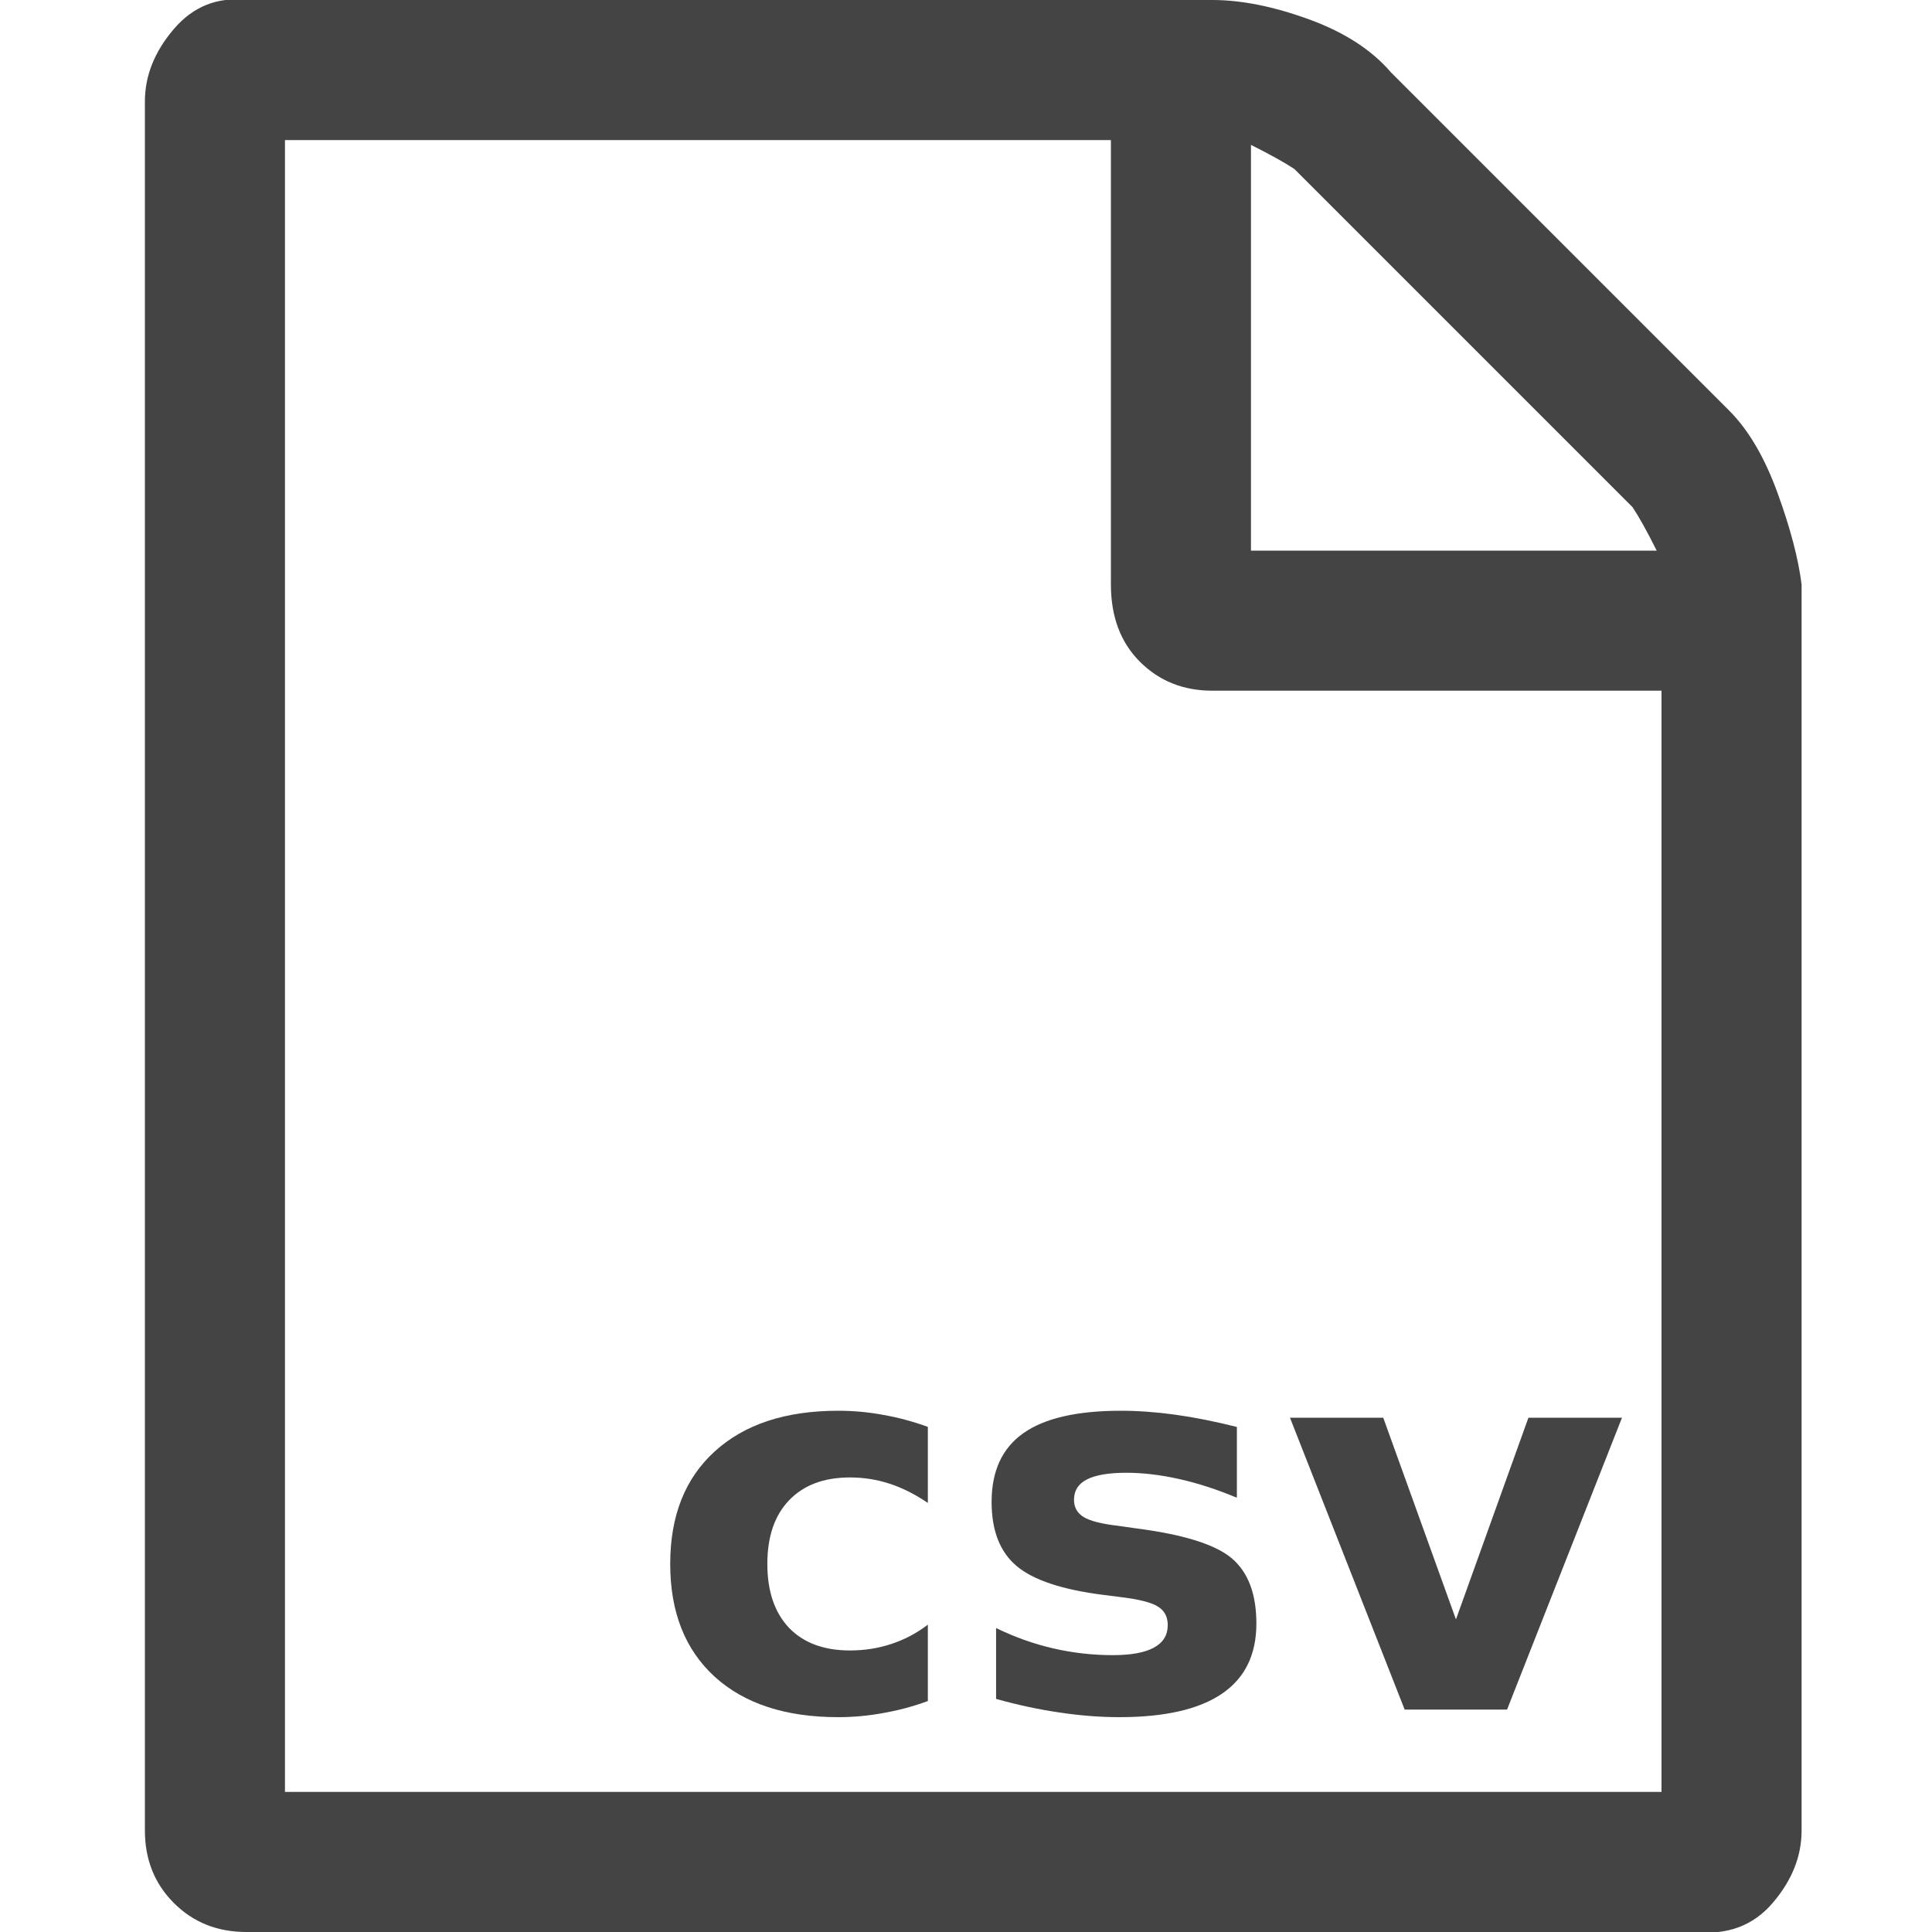 <?xml version="1.0" encoding="UTF-8" standalone="no"?>
<svg
   xmlns:dc="http://purl.org/dc/elements/1.1/"
   xmlns:cc="http://creativecommons.org/ns#"
   xmlns:rdf="http://www.w3.org/1999/02/22-rdf-syntax-ns#"
   xmlns:svg="http://www.w3.org/2000/svg"
   xmlns="http://www.w3.org/2000/svg"
   xmlns:sodipodi="http://sodipodi.sourceforge.net/DTD/sodipodi-0.dtd"
   xmlns:inkscape="http://www.inkscape.org/namespaces/inkscape"
   width="40"
   height="40"
   viewBox="0 0 40 40"
   id="svg4310"
   version="1.1"
   inkscape:version="0.91 r13725"
   sodipodi:docname="file-csv.svg">
  <g
     id="g4137">
    <path
       style="fill:#444444"
       id="path4312"
       d="m 35.8,8.5 c 0.4,0.4 0.733,0.967 1,1.7 0.267,0.733 0.433,1.367 0.5,1.9 l 0,25.8 c 0,0.533 -0.2,1.033 -0.6,1.5 -0.4,0.467 -0.933,0.667 -1.6,0.6 l -30,0 C 4.5,40 4,39.8 3.6,39.4 3.2,39 3,38.5 3,37.9 L 3,2.1 C 3,1.567 3.2,1.067 3.6,0.6 4,0.133 4.5,-0.067 5.1,0 l 20,0 c 0.6,0 1.267,0.133 2,0.4 0.733,0.267 1.3,0.633 1.7,1.1 z M 25.9,3 l 0,8.4 8.4,0 C 34.1,11 33.933,10.7 33.8,10.5 l -7,-7 C 26.6,3.367 26.3,3.2 25.9,3 Z m 8.5,34.1 0,-22.8 -9.3,0 C 24.5,14.3 24,14.1 23.6,13.7 23.2,13.3 23,12.767 23,12.1 l 0,-9.2 -17.1,0 0,34.2 z" />
      <path
         id="path9431"
         style="fill:#444444;fill-opacity:1"
         d="m 19.21,29.542 0,1.575 Q 18.816,30.848 18.417,30.718 18.023,30.589 17.597,30.589 q -0.809,0 -1.262,0.475 -0.448,0.469 -0.448,1.316 0,0.847 0.448,1.322 0.453,0.469 1.262,0.469 0.453,0 0.858,-0.135 0.41,-0.135 0.755,-0.399 l 0,1.581 q -0.453,0.167 -0.922,0.248 -0.464,0.086 -0.933,0.086 -1.635,0 -2.557,-0.836 -0.922,-0.842 -0.922,-2.336 0,-1.494 0.922,-2.33 0.922,-0.842 2.557,-0.842 0.475,0 0.933,0.086 0.464,0.081 0.922,0.248 z" />
      <path
         id="path9433"
         style="fill:#444444;fill-opacity:1"
         d="m 25.608,29.542 0,1.467 q -0.62,-0.259 -1.198,-0.388 -0.577,-0.129 -1.09,-0.129 -0.55,0 -0.82,0.14 -0.264,0.135 -0.264,0.421 0,0.232 0.2,0.356 0.205,0.124 0.728,0.183 l 0.34,0.049 q 1.483,0.189 1.996,0.62 0.512,0.432 0.512,1.354 0,0.966 -0.712,1.451 -0.712,0.486 -2.125,0.486 -0.599,0 -1.241,-0.097 -0.637,-0.092 -1.311,-0.281 l 0,-1.467 q 0.577,0.281 1.181,0.421 0.61,0.14 1.235,0.14 0.566,0 0.852,-0.156 0.286,-0.156 0.286,-0.464 0,-0.259 -0.2,-0.383 -0.194,-0.129 -0.782,-0.2 l -0.34,-0.043 q -1.289,-0.162 -1.807,-0.599 -0.518,-0.437 -0.518,-1.327 0,-0.96 0.658,-1.424 0.658,-0.464 2.018,-0.464 0.534,0 1.122,0.081 0.588,0.081 1.278,0.254 z" />
      <path
         id="path9435"
         style="fill:#444444;fill-opacity:1"
         d="m 26.708,29.353 1.931,0 1.505,4.175 1.5,-4.175 1.937,0 -2.379,6.042 -2.12,0 -2.374,-6.042 z" />
  </g>
</svg>
